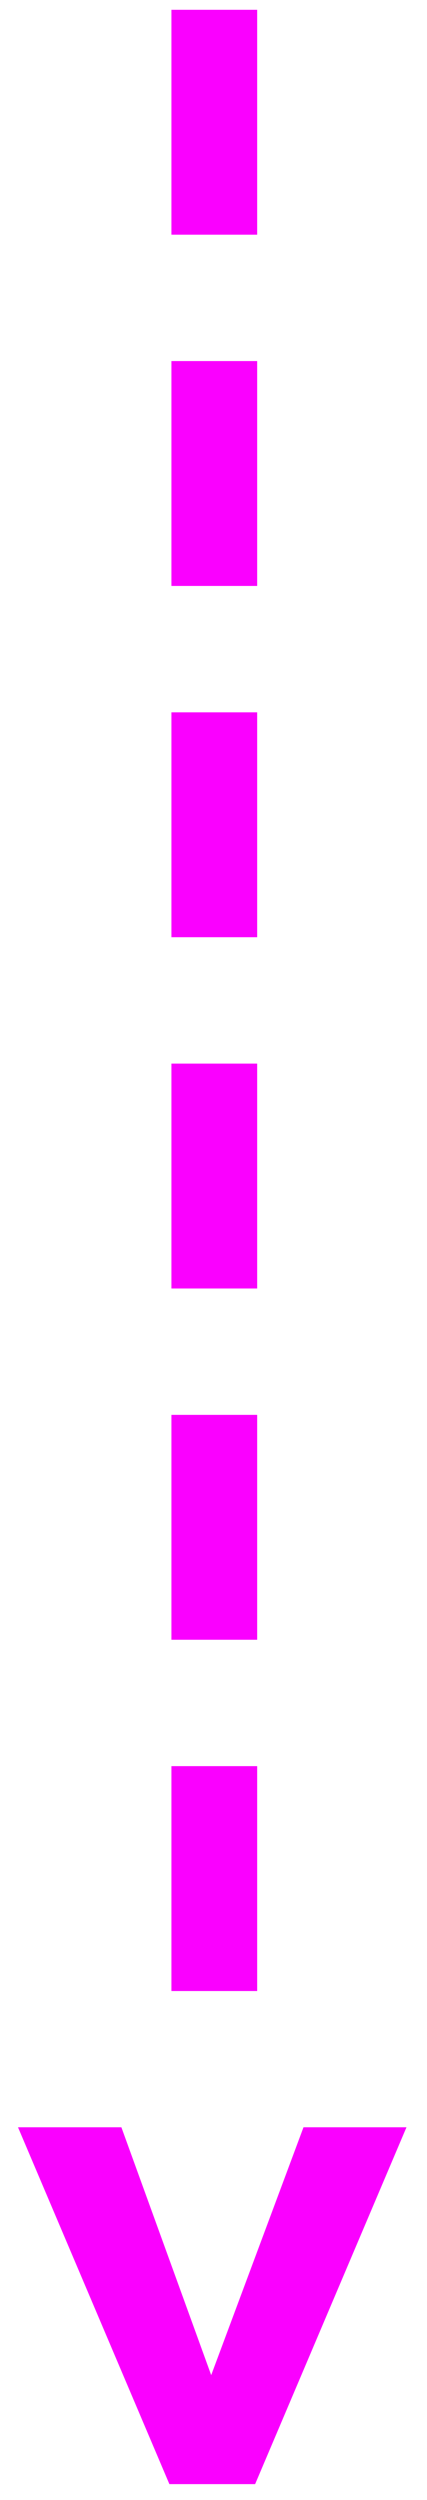 <svg width="19" height="111" viewBox="0 0 19 111" fill="none" xmlns="http://www.w3.org/2000/svg">
<path d="M7.628 10.42H11.443V0.435L7.628 0.435V10.42ZM7.628 26.016L11.443 26.016L11.443 16.031L7.628 16.031L7.628 26.016ZM7.628 41.612H11.443V31.627H7.628V41.612ZM7.628 57.208H11.443L11.443 47.223H7.628L7.628 57.208ZM7.628 72.804H11.443V62.819H7.628V72.804ZM7.628 88.4H11.443V78.415H7.628V88.4ZM9.763 106.46L5.401 94.449H0.801L7.537 110.293H10.749L9.763 106.46ZM13.505 94.449L9.015 106.478L8.157 110.293H11.352L18.087 94.449H13.505Z" fill="#FA00FF"/>
</svg>
